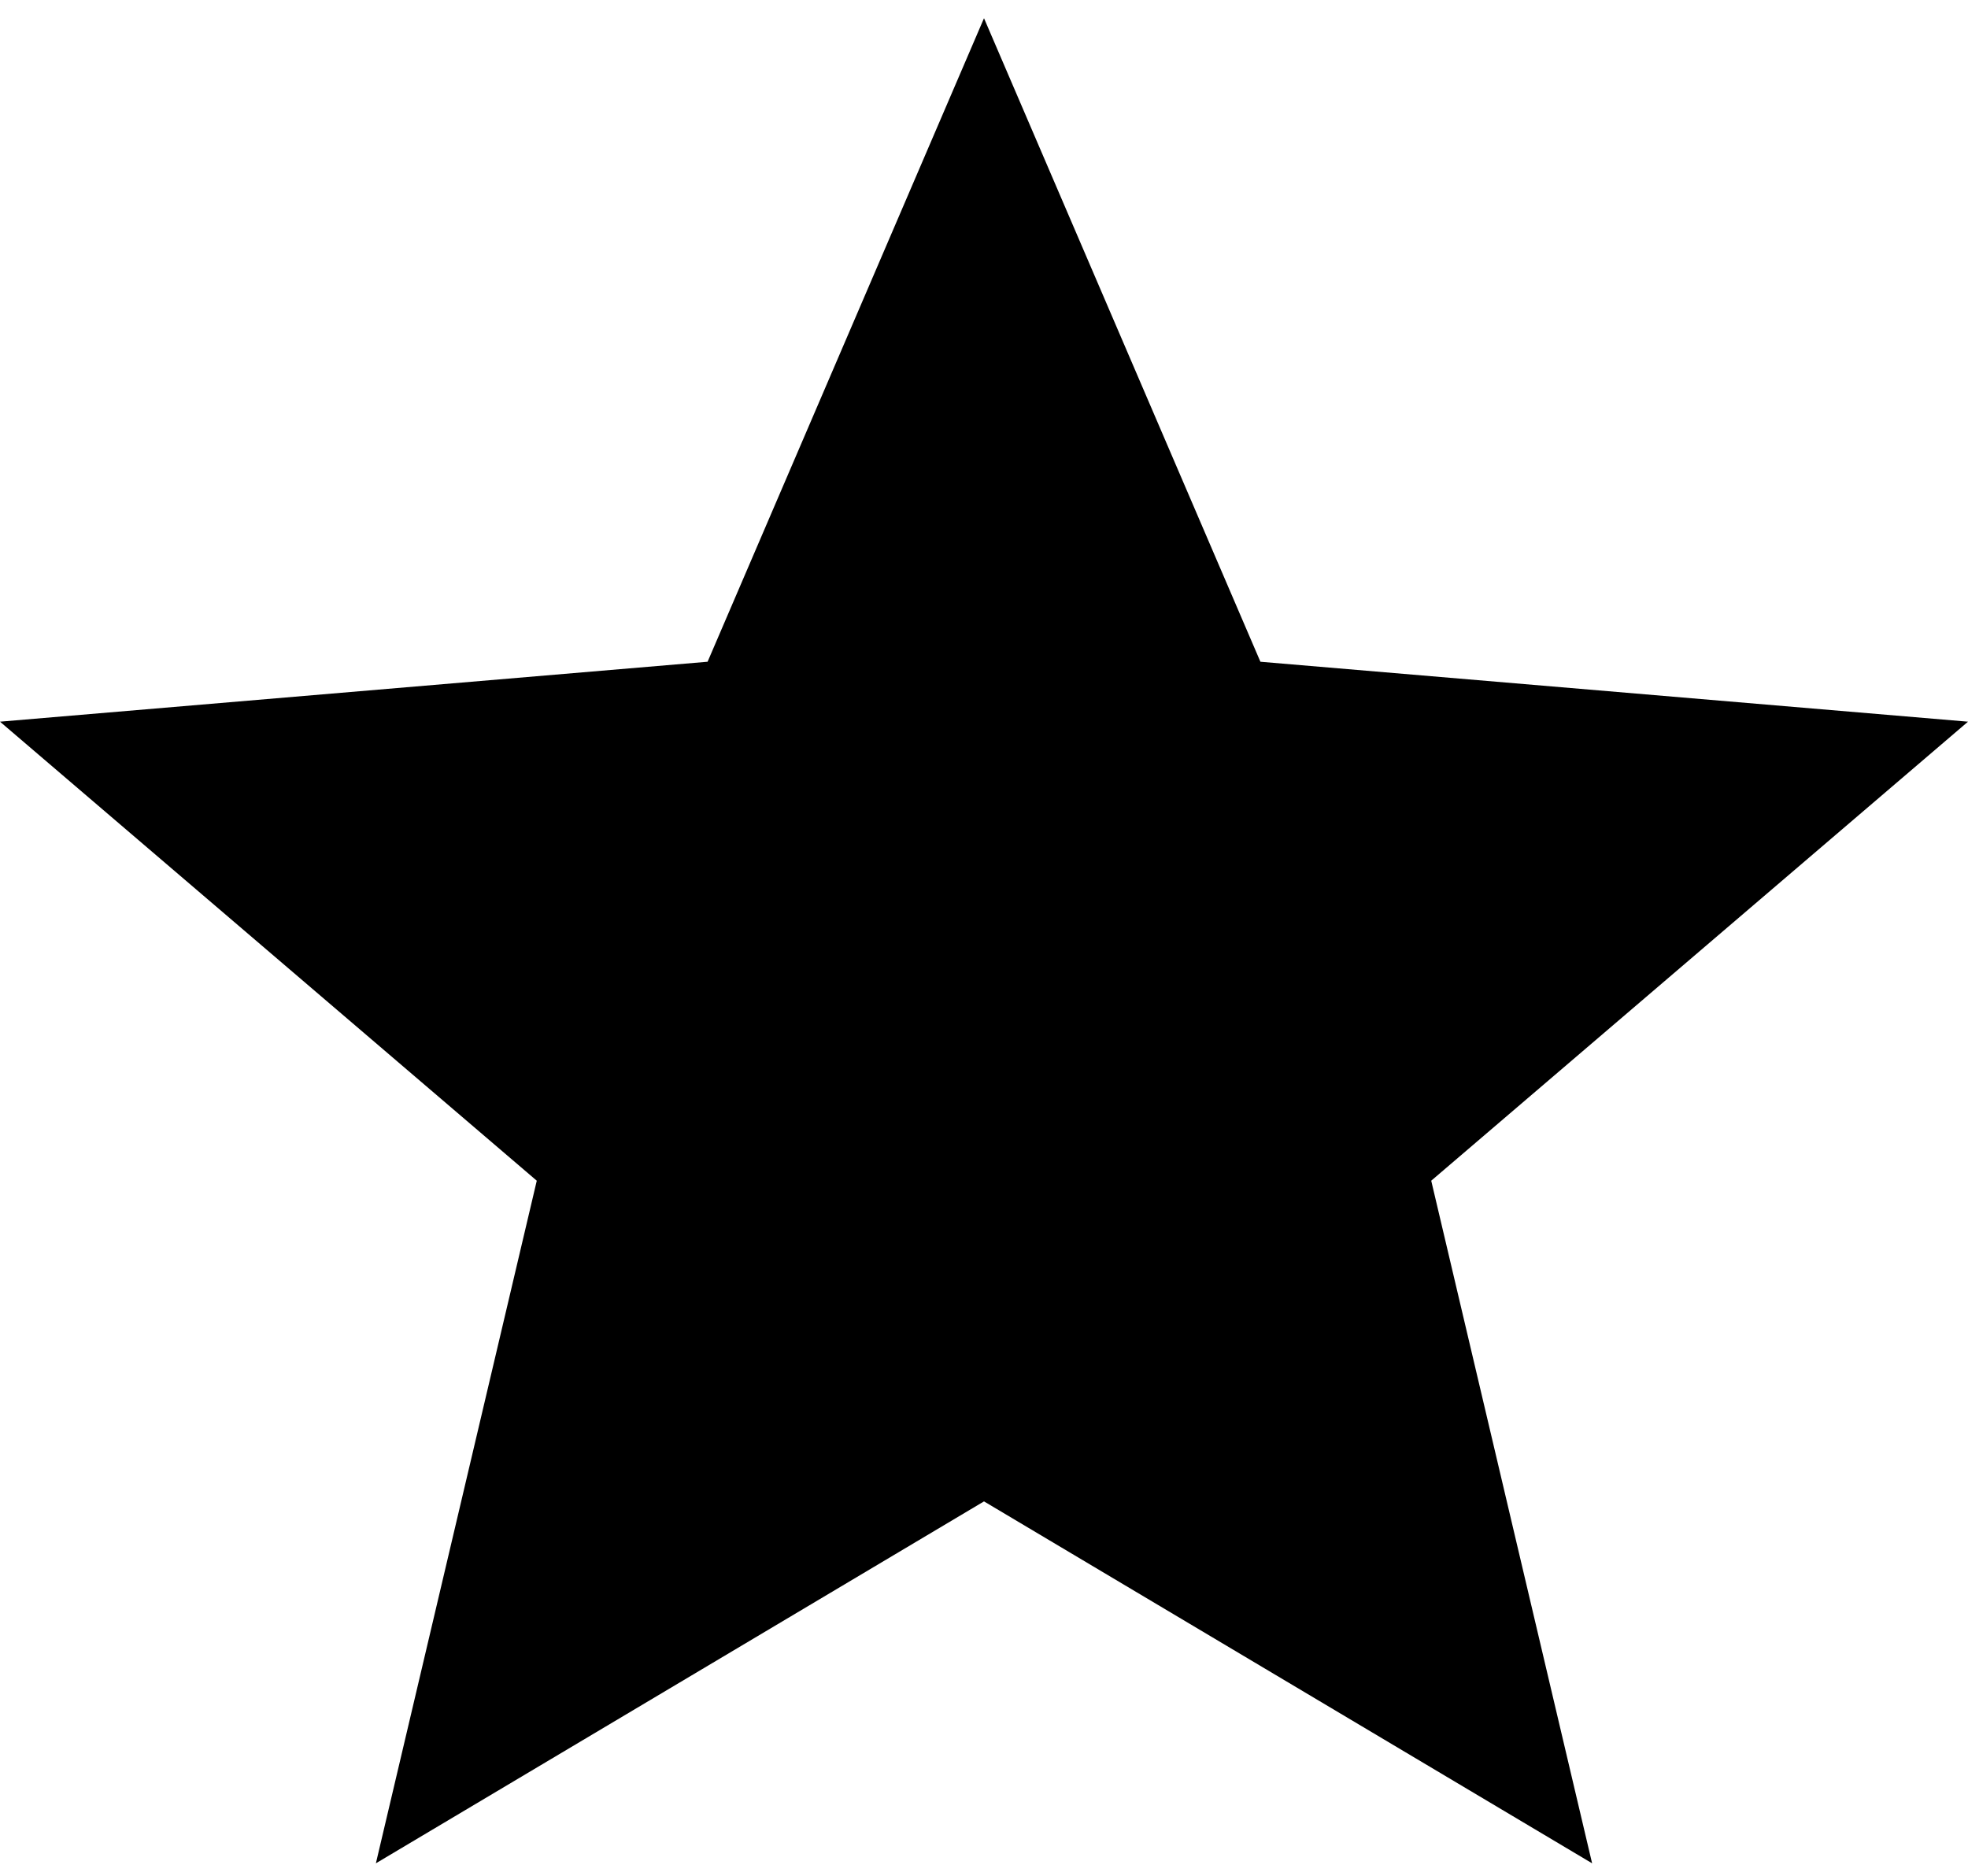 <?xml version="1.0" encoding="UTF-8" standalone="no"?>
<svg width="64px" height="61px" viewBox="0 0 64 61" version="1.1" xmlns="http://www.w3.org/2000/svg" xmlns:xlink="http://www.w3.org/1999/xlink" xmlns:sketch="http://www.bohemiancoding.com/sketch/ns">
    <!-- Generator: Sketch 3.3.3 (12081) - http://www.bohemiancoding.com/sketch -->
    <title>Shape</title>
    <desc>Created with Sketch.</desc>
    <defs></defs>
    <g id="Page-1" stroke="none" stroke-width="1" fill="none" fill-rule="evenodd" sketch:type="MSPage">
        <g id="Core" sketch:type="MSLayerGroup" transform="translate(0, -265.008)" fill="#000000">
            <g id="star" transform="translate(0, 265.6)" sketch:type="MSShapeGroup">
                <path d="M32,48.231 L51.776,60 L46.544,37.803 L64,22.876 L40.989,20.927 L32,0 L23.011,20.927 L0,22.876 L17.456,37.803 L12.224,60 L32,48.231 Z" id="Shape"></path>
            </g>
        </g>
    </g>
</svg>
